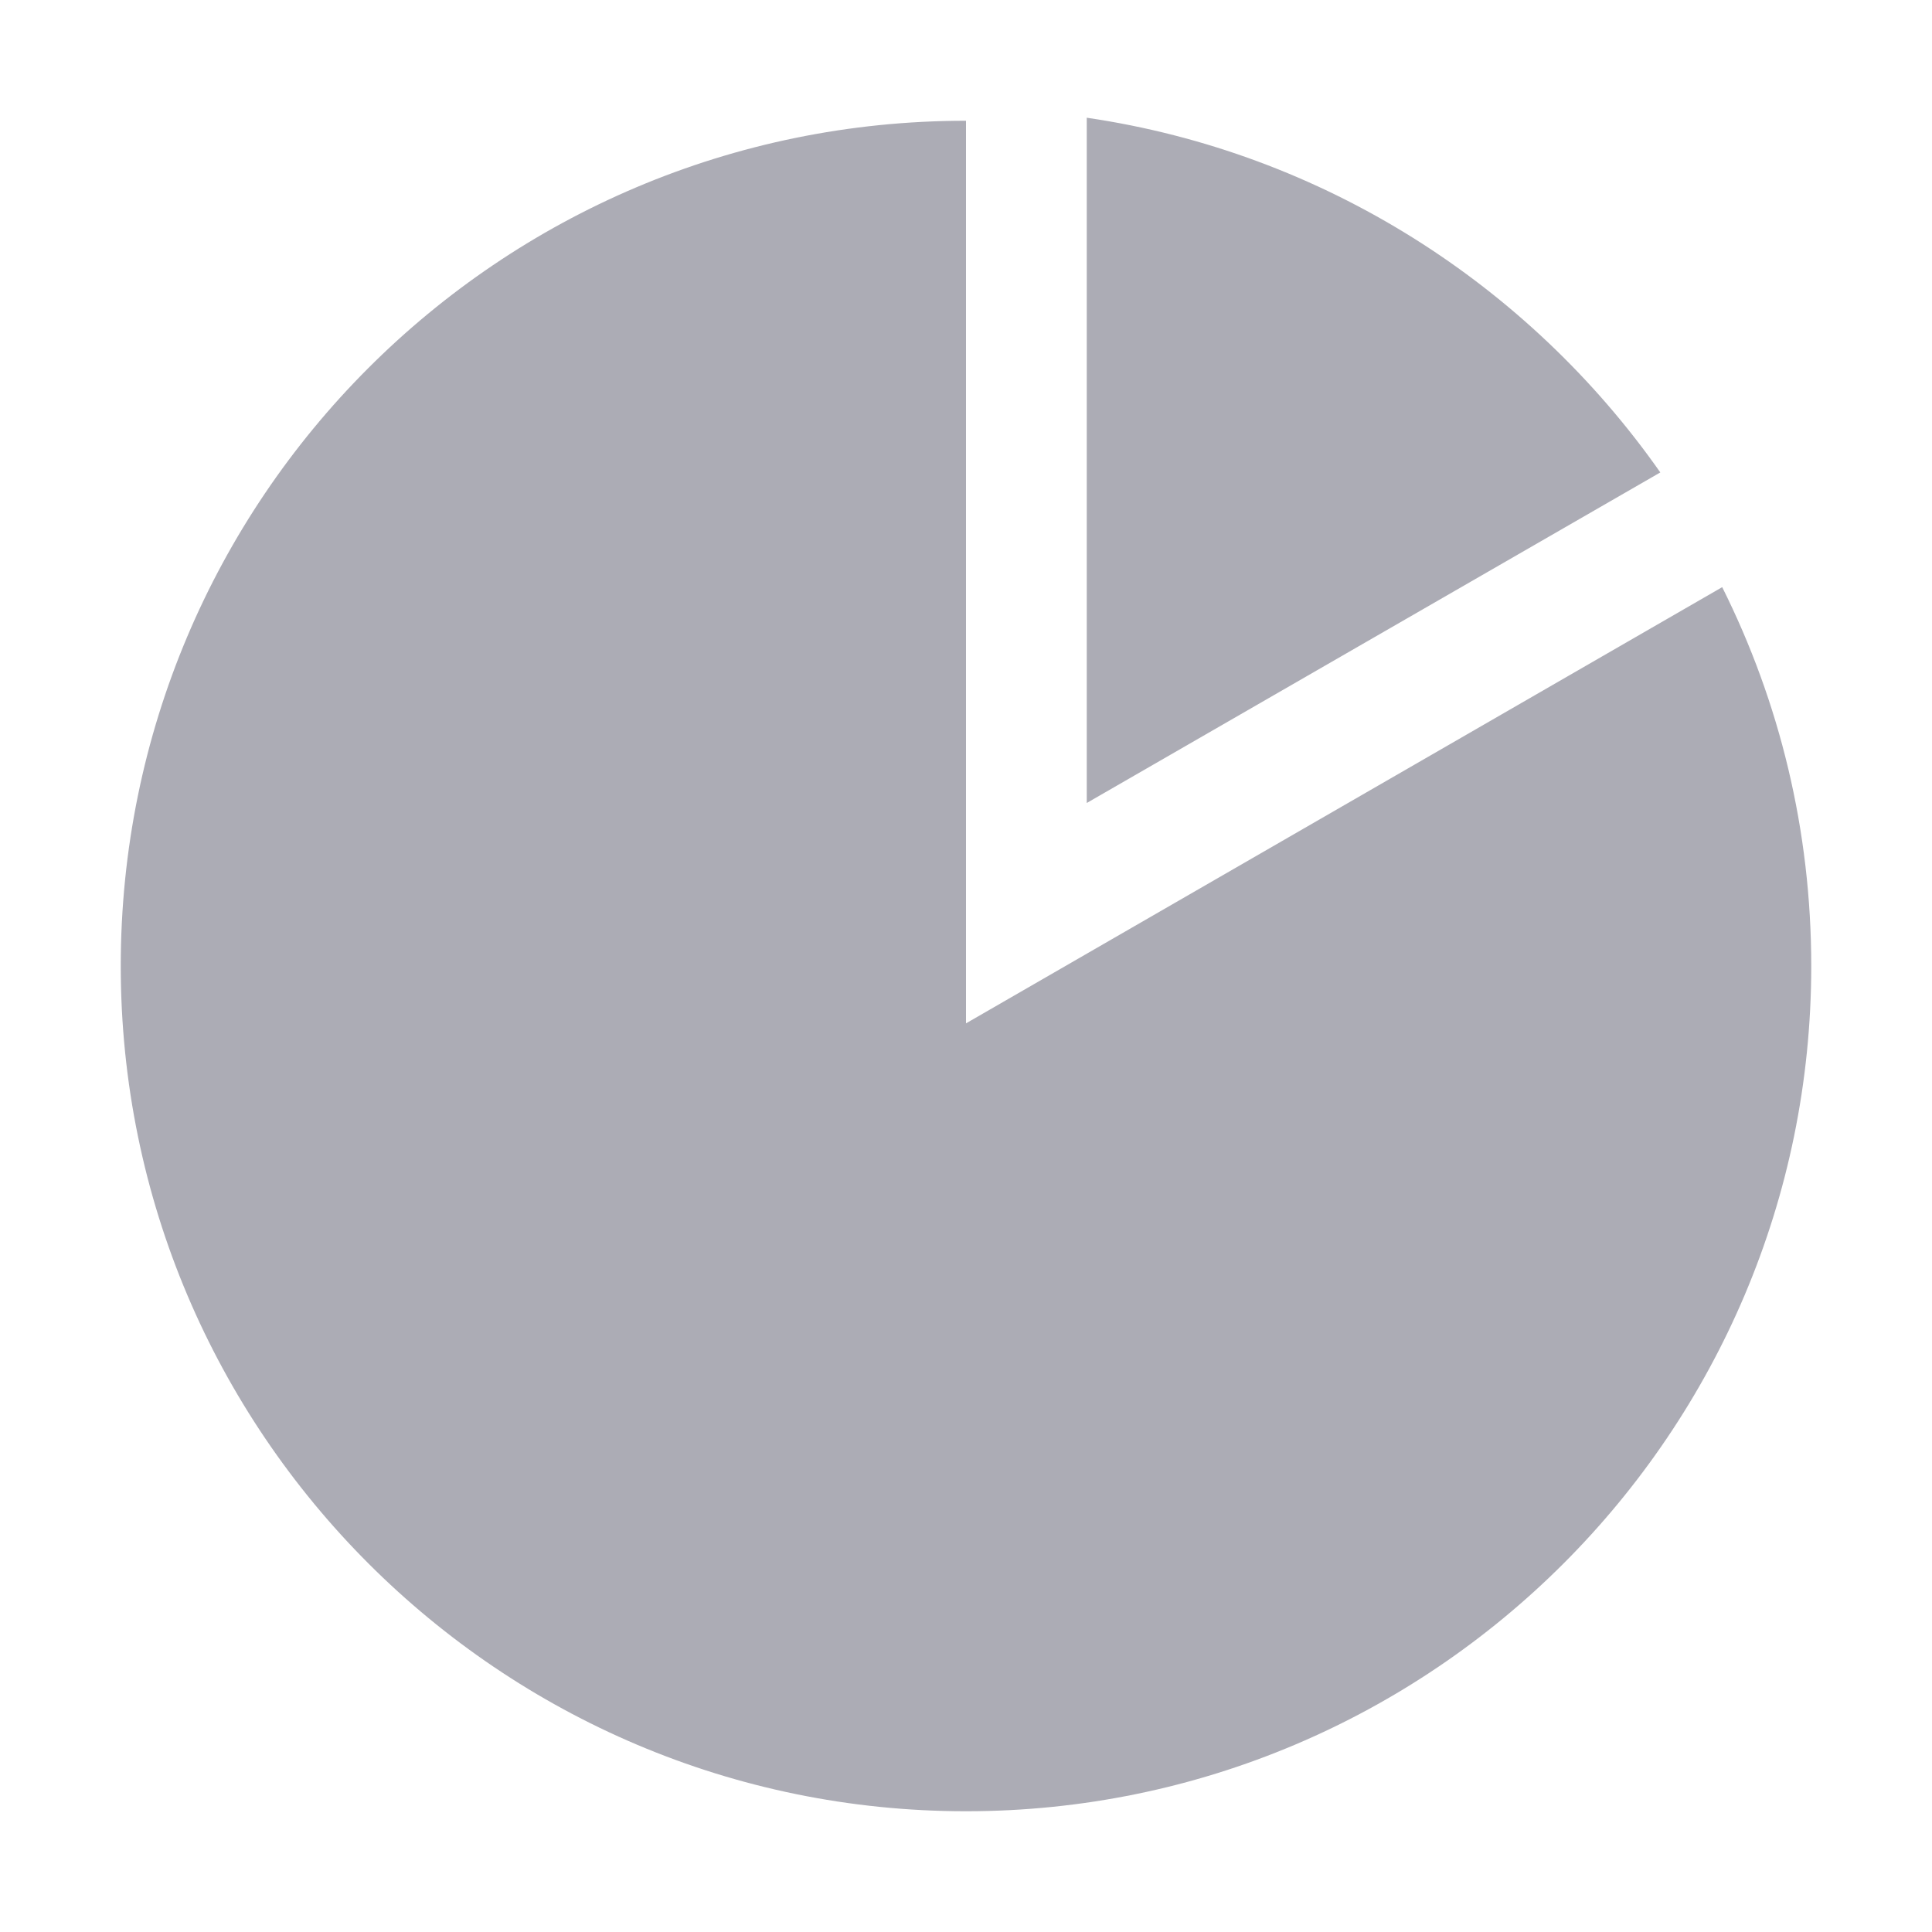 <?xml version="1.0" standalone="no"?><!DOCTYPE svg PUBLIC "-//W3C//DTD SVG 1.1//EN" "http://www.w3.org/Graphics/SVG/1.1/DTD/svg11.dtd"><svg class="icon" width="200px" height="200.00px" viewBox="0 0 1024 1024" version="1.1" xmlns="http://www.w3.org/2000/svg"><path fill="#acacb5" d="M912.8 311.2C943.2 372 960 440 960 512c0 247.2-200.8 448-448 448S64 759.2 64 512 264 64 512 64v478.4l400.8-231.2zM576 62.4v363.2l304-175.2c-69.6-99.2-178.4-169.6-304-188z" /></svg>